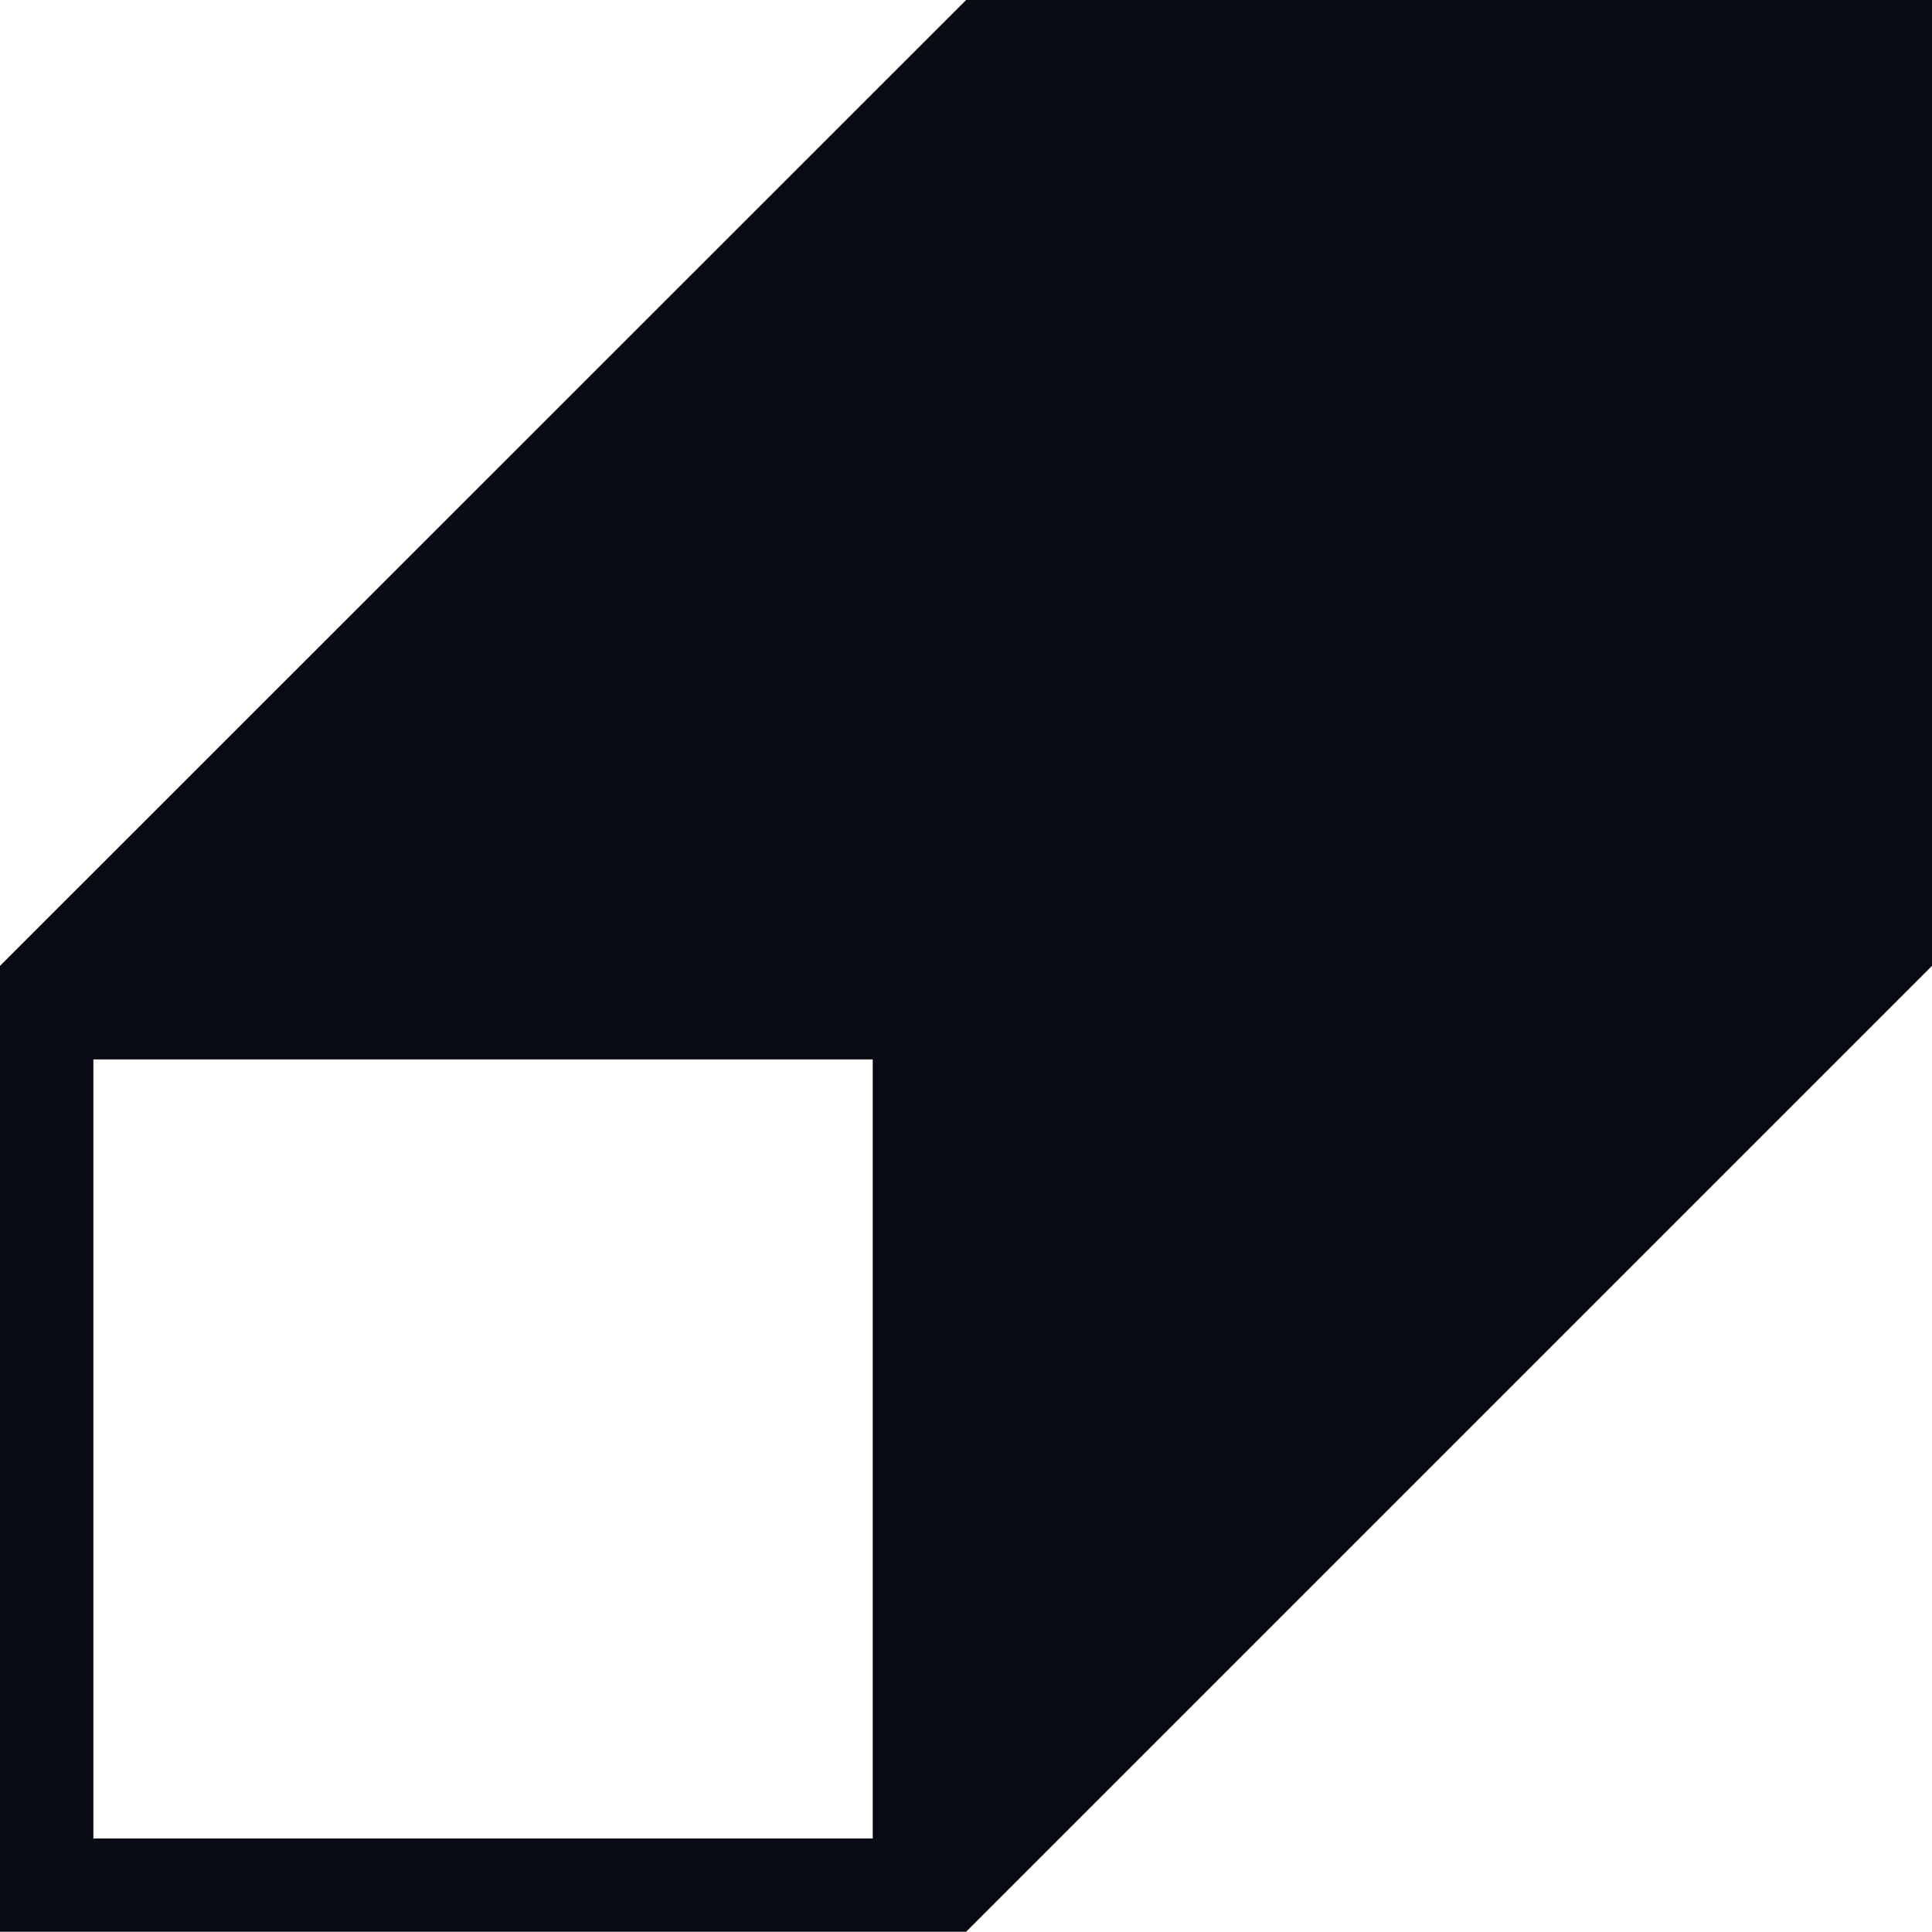 <?xml version="1.0" encoding="UTF-8"?>
<svg id="Layer_2" data-name="Layer 2" xmlns="http://www.w3.org/2000/svg" viewBox="0 0 160.54 160.53">
  <defs>
    <style>
      .cls-1 {
        fill: #080a16;
      }
    </style>
  </defs>
  <g id="Calque_1" data-name="Calque 1">
    <path class="cls-1" d="M80.28,0L0,80.26v80.26h80.28l80.26-80.26V0h-80.26ZM72.52,152.77H7.76v-64.74h64.76v64.74Z"/>
  </g>
</svg>